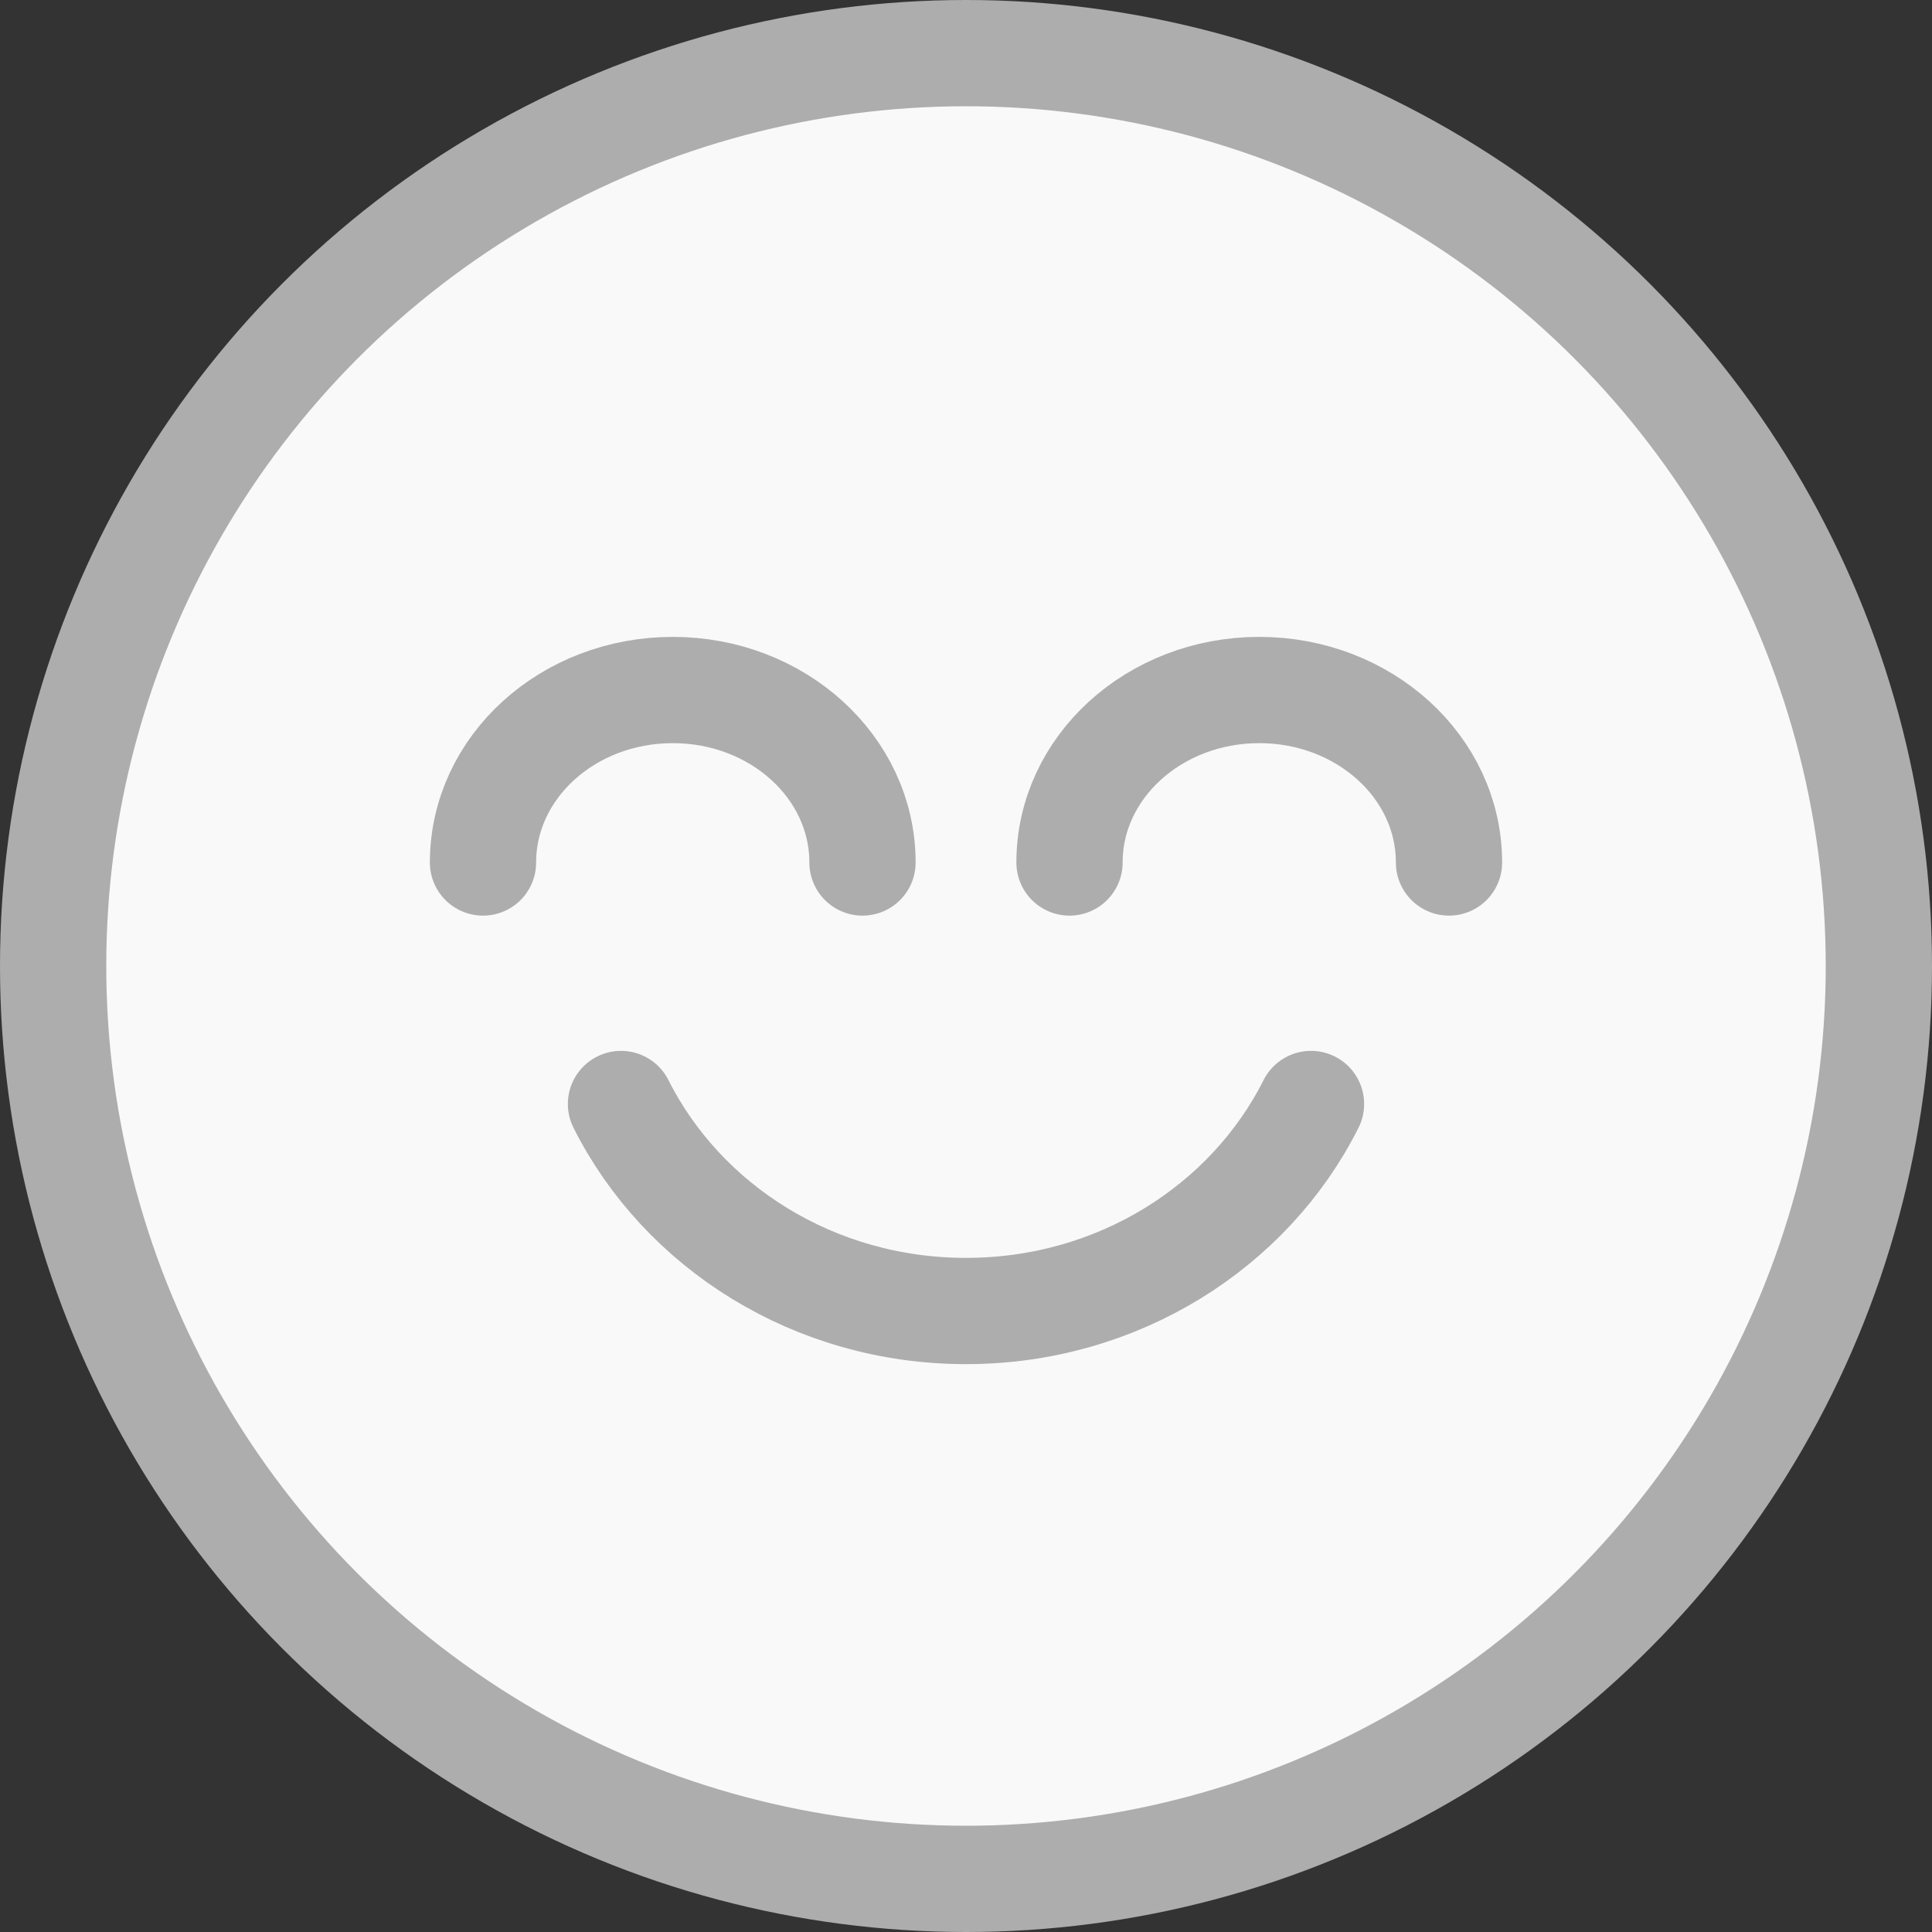 <svg width="40" height="40" viewBox="0 0 40 40" fill="none" xmlns="http://www.w3.org/2000/svg">
<rect x="0" y="0" width="40" height="40" fill="#333333" stroke="none"/>
<circle cx="20" cy="20" r="18.9" fill="#F9F9F9" stroke="#ADADAD" stroke-width="2.2"/>
<path d="M12.857 22.857C14.132 25.391 16.85 27.143 20 27.143C23.149 27.143 25.87 25.391 27.143 22.857" stroke="#ADADAD" stroke-width="2.2" stroke-linecap="round" stroke-linejoin="round"/>
<path d="M10 17.857C10 15.884 11.758 14.286 13.929 14.286C16.099 14.286 17.857 15.884 17.857 17.857" stroke="#ADADAD" stroke-width="2.2" stroke-linecap="round" stroke-linejoin="round"/>
<path d="M22.143 17.857C22.143 15.884 23.901 14.286 26.071 14.286C28.242 14.286 30 15.884 30 17.857" stroke="#ADADAD" stroke-width="2.2" stroke-linecap="round" stroke-linejoin="round"/>
</svg>
